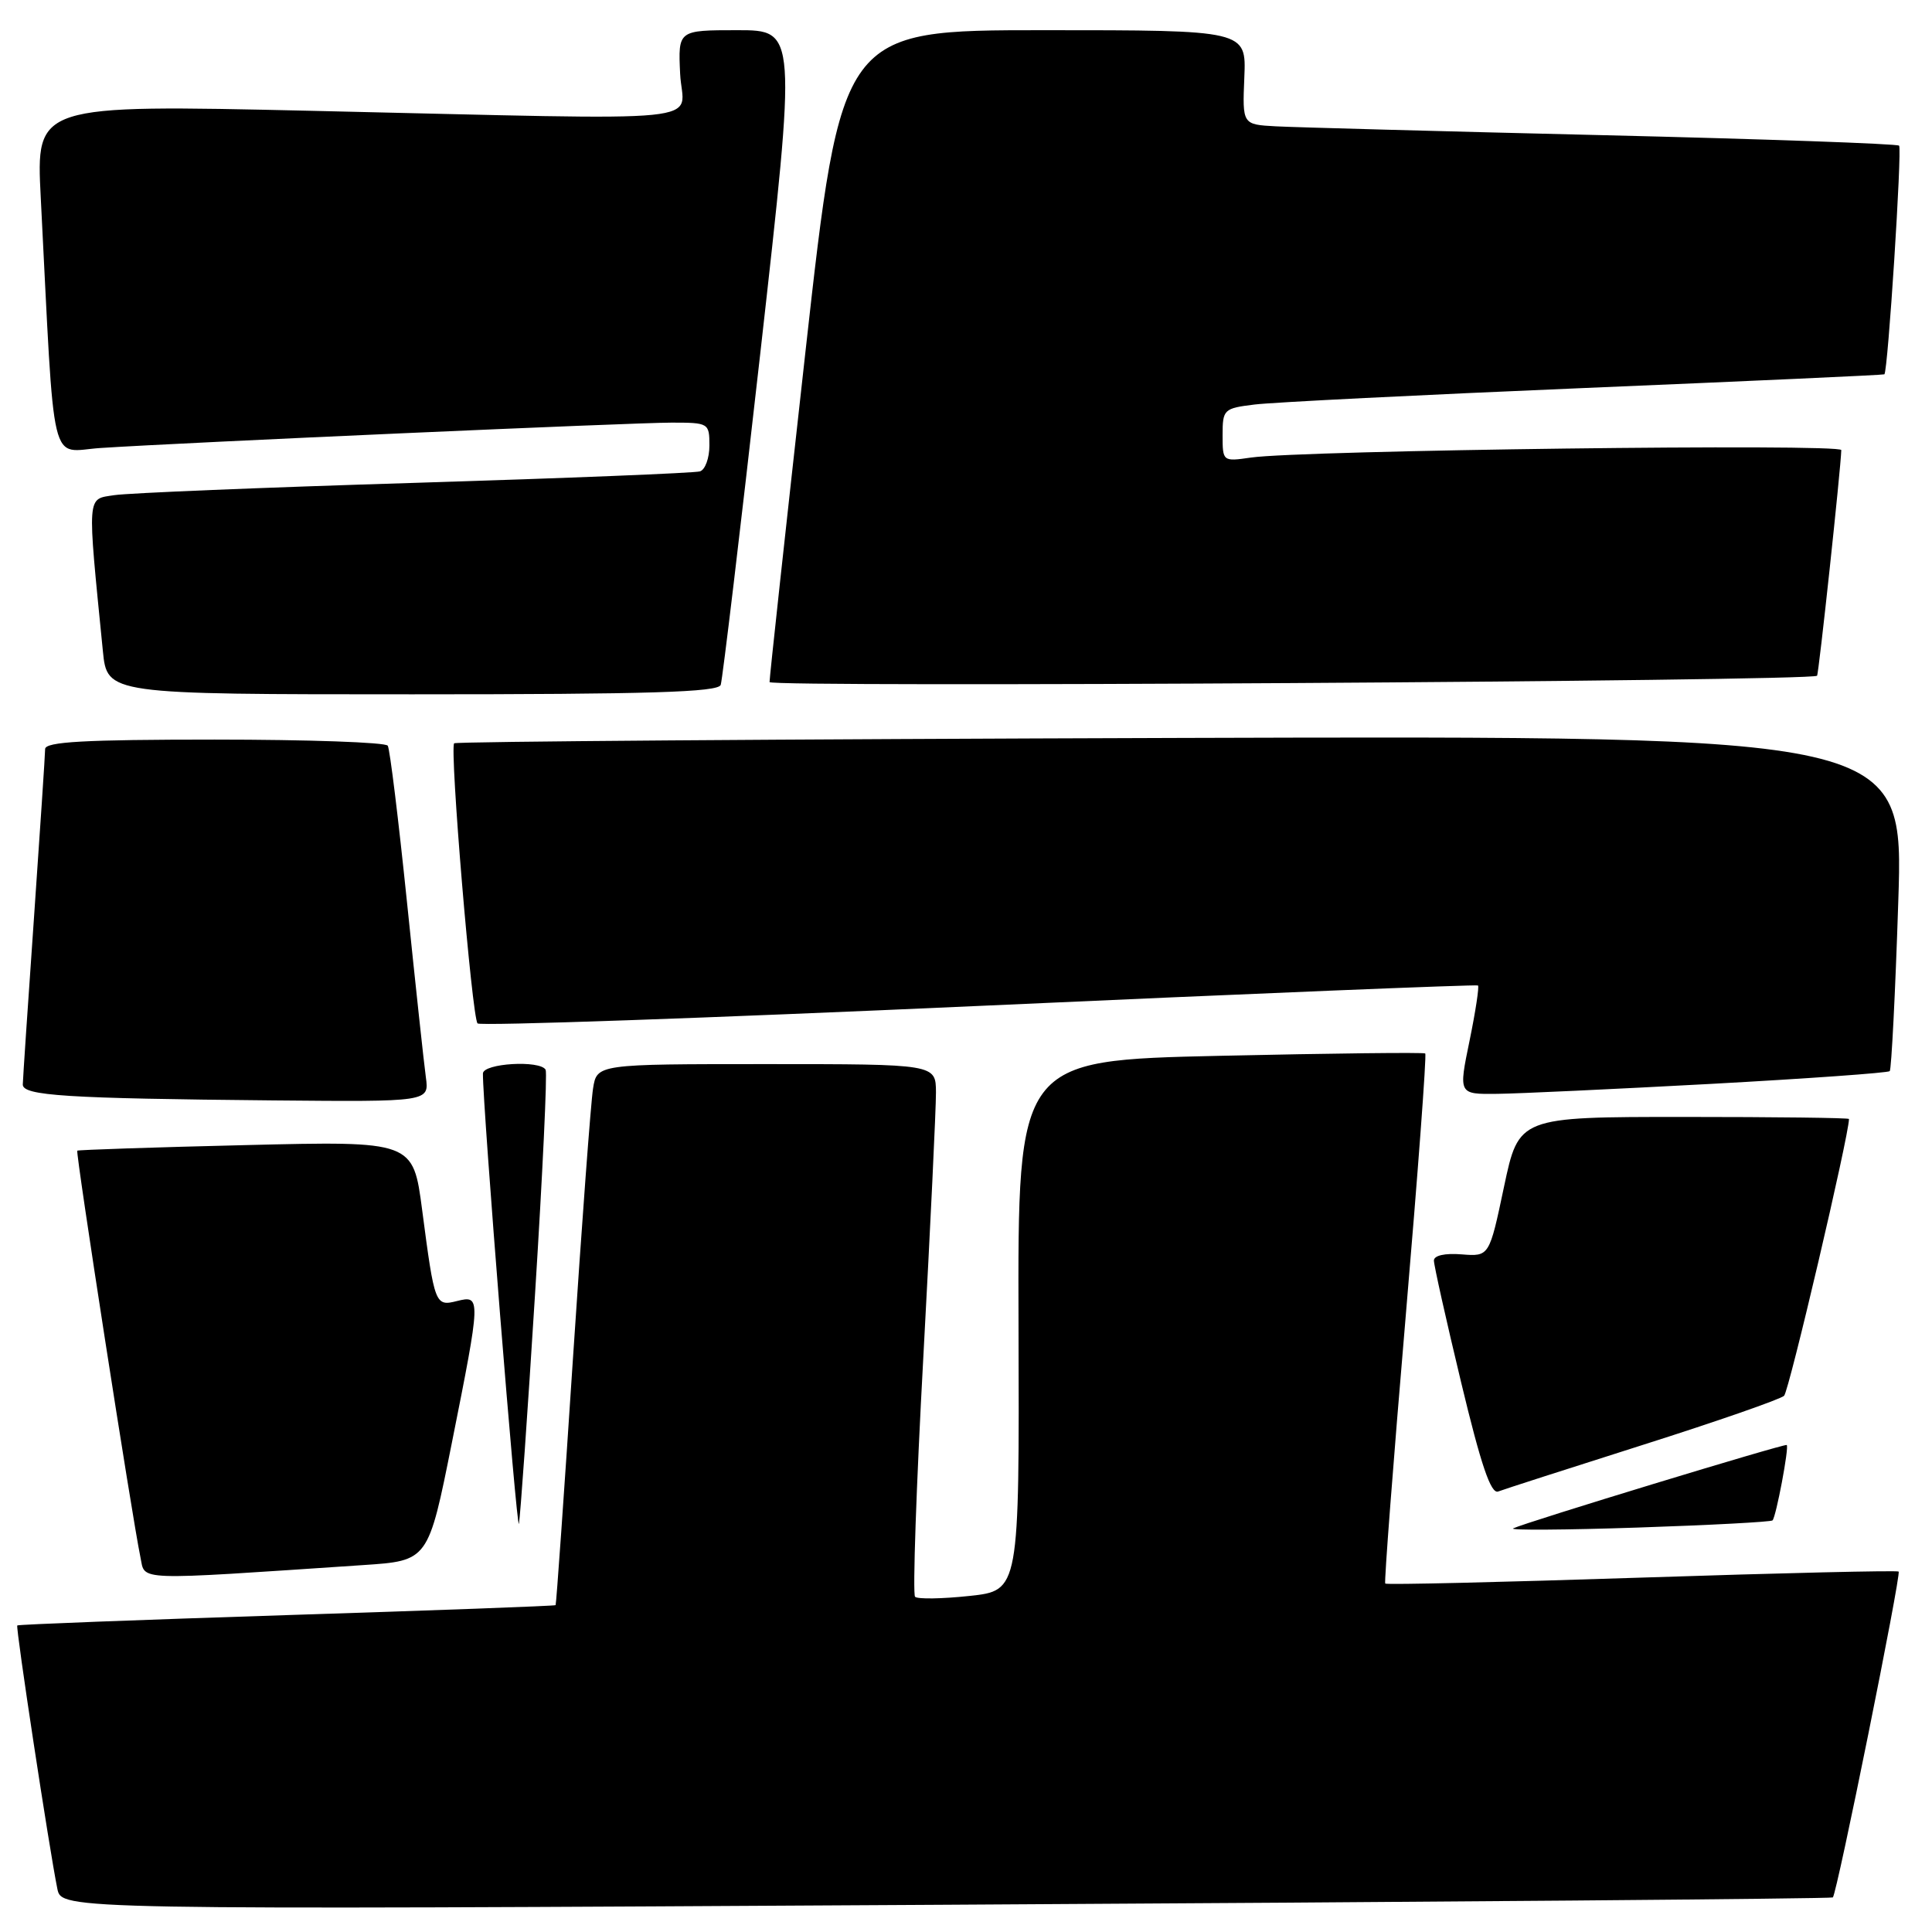 <?xml version="1.0" encoding="UTF-8" standalone="no"?>
<!DOCTYPE svg PUBLIC "-//W3C//DTD SVG 1.1//EN" "http://www.w3.org/Graphics/SVG/1.1/DTD/svg11.dtd" >
<svg xmlns="http://www.w3.org/2000/svg" xmlns:xlink="http://www.w3.org/1999/xlink" version="1.1" viewBox="0 0 256 256">
 <g >
 <path fill="currentColor"
d=" M 242.86 251.42 C 243.40 250.96 251.94 208.61 251.58 208.24 C 251.41 208.07 236.09 208.43 217.54 209.04 C 199.00 209.65 183.70 210.01 183.55 209.83 C 183.40 209.65 184.61 193.83 186.24 174.69 C 187.87 155.54 189.05 139.74 188.85 139.59 C 188.66 139.43 176.43 139.57 161.67 139.90 C 134.85 140.50 134.85 140.50 134.96 175.63 C 135.07 210.76 135.07 210.76 128.46 211.47 C 124.82 211.86 121.57 211.91 121.25 211.58 C 120.92 211.25 121.41 196.92 122.35 179.74 C 123.28 162.56 124.03 146.81 124.02 144.75 C 124.00 141.00 124.00 141.00 101.55 141.00 C 79.09 141.00 79.09 141.00 78.58 144.25 C 78.29 146.04 77.10 162.12 75.92 180.00 C 74.75 197.88 73.71 212.59 73.62 212.69 C 73.53 212.80 57.49 213.39 37.99 214.01 C 18.48 214.64 2.42 215.25 2.29 215.38 C 2.05 215.61 6.54 245.09 7.60 250.28 C 8.17 253.06 8.17 253.06 125.34 252.39 C 189.78 252.03 242.66 251.59 242.86 251.42 Z  M 48.13 207.38 C 56.75 206.81 56.75 206.81 59.88 191.15 C 63.73 171.87 63.74 171.60 60.57 172.39 C 57.66 173.12 57.59 172.93 55.94 160.35 C 54.74 151.19 54.74 151.19 32.62 151.73 C 20.45 152.02 10.38 152.36 10.24 152.47 C 9.99 152.68 17.48 200.92 18.61 206.35 C 19.27 209.50 17.40 209.44 48.13 207.38 Z  M 70.90 171.40 C 71.90 155.50 72.53 142.16 72.30 141.75 C 71.57 140.44 64.00 140.89 63.99 142.25 C 63.94 146.34 68.49 203.21 68.76 201.90 C 68.94 201.01 69.91 187.29 70.90 171.40 Z  M 234.87 201.46 C 235.34 200.99 237.09 191.73 236.75 191.47 C 236.48 191.26 202.17 201.71 200.50 202.52 C 199.95 202.78 207.38 202.73 217.00 202.41 C 226.62 202.09 234.67 201.66 234.87 201.46 Z  M 217.67 191.46 C 227.48 188.35 235.91 185.41 236.40 184.95 C 237.05 184.34 245.00 150.42 245.00 148.27 C 245.00 148.12 235.16 148.00 223.13 148.00 C 201.25 148.00 201.25 148.00 199.29 157.25 C 197.34 166.50 197.34 166.50 193.67 166.21 C 191.45 166.03 190.00 166.36 190.00 167.03 C 190.00 167.65 191.62 174.90 193.60 183.14 C 196.24 194.14 197.55 198.00 198.52 197.63 C 199.24 197.35 207.86 194.58 217.67 191.46 Z  M 56.43 142.75 C 56.18 140.96 55.06 130.53 53.93 119.56 C 52.80 108.59 51.66 99.25 51.38 98.81 C 51.11 98.36 40.78 98.00 28.44 98.00 C 11.16 98.00 6.00 98.29 5.98 99.25 C 5.98 99.94 5.31 109.95 4.51 121.50 C 3.70 133.05 3.03 143.04 3.02 143.70 C 3.00 145.19 8.76 145.55 36.19 145.81 C 56.87 146.00 56.87 146.00 56.43 142.75 Z  M 226.74 143.62 C 239.52 142.92 250.17 142.16 250.40 141.93 C 250.62 141.69 251.14 131.60 251.53 119.50 C 252.26 97.50 252.26 97.50 156.43 97.78 C 103.72 97.94 60.41 98.26 60.18 98.49 C 59.55 99.12 62.54 134.87 63.28 135.61 C 63.63 135.96 93.52 134.92 129.71 133.29 C 165.89 131.65 195.65 130.44 195.84 130.58 C 196.02 130.72 195.52 134.03 194.72 137.92 C 193.26 145.00 193.26 145.00 198.38 144.94 C 201.20 144.91 213.96 144.31 226.74 143.62 Z  M 95.50 90.75 C 95.73 90.06 98.10 70.26 100.75 46.75 C 105.56 4.00 105.56 4.00 97.71 4.00 C 89.85 4.00 89.85 4.00 90.12 9.75 C 90.43 16.51 96.26 15.92 41.13 14.68 C 4.77 13.86 4.77 13.86 5.40 26.18 C 7.30 63.27 6.47 59.80 13.35 59.36 C 24.50 58.63 83.88 56.00 88.99 56.00 C 93.90 56.00 94.00 56.06 94.00 59.03 C 94.00 60.70 93.44 62.24 92.75 62.46 C 92.06 62.68 75.08 63.36 55.00 63.98 C 34.92 64.59 16.99 65.33 15.15 65.61 C 11.47 66.18 11.54 65.19 13.63 86.25 C 14.20 92.00 14.20 92.00 54.63 92.00 C 86.08 92.00 95.16 91.72 95.50 90.75 Z  M 240.77 89.54 C 240.99 89.34 243.92 62.06 243.98 59.64 C 244.00 58.75 172.48 59.66 165.75 60.63 C 162.02 61.17 162.00 61.15 162.00 57.65 C 162.00 54.25 162.15 54.10 166.25 53.60 C 168.59 53.31 188.28 52.32 210.00 51.41 C 231.72 50.50 249.59 49.69 249.69 49.60 C 250.16 49.23 252.05 19.72 251.64 19.30 C 251.38 19.05 233.70 18.42 212.34 17.91 C 190.98 17.40 171.50 16.87 169.06 16.74 C 164.62 16.50 164.62 16.50 164.88 10.25 C 165.14 4.00 165.14 4.00 138.31 4.00 C 111.48 4.00 111.48 4.00 106.71 46.75 C 104.09 70.26 101.95 89.89 101.97 90.38 C 101.99 91.11 239.95 90.28 240.77 89.54 Z "/>
</g>
</svg>
